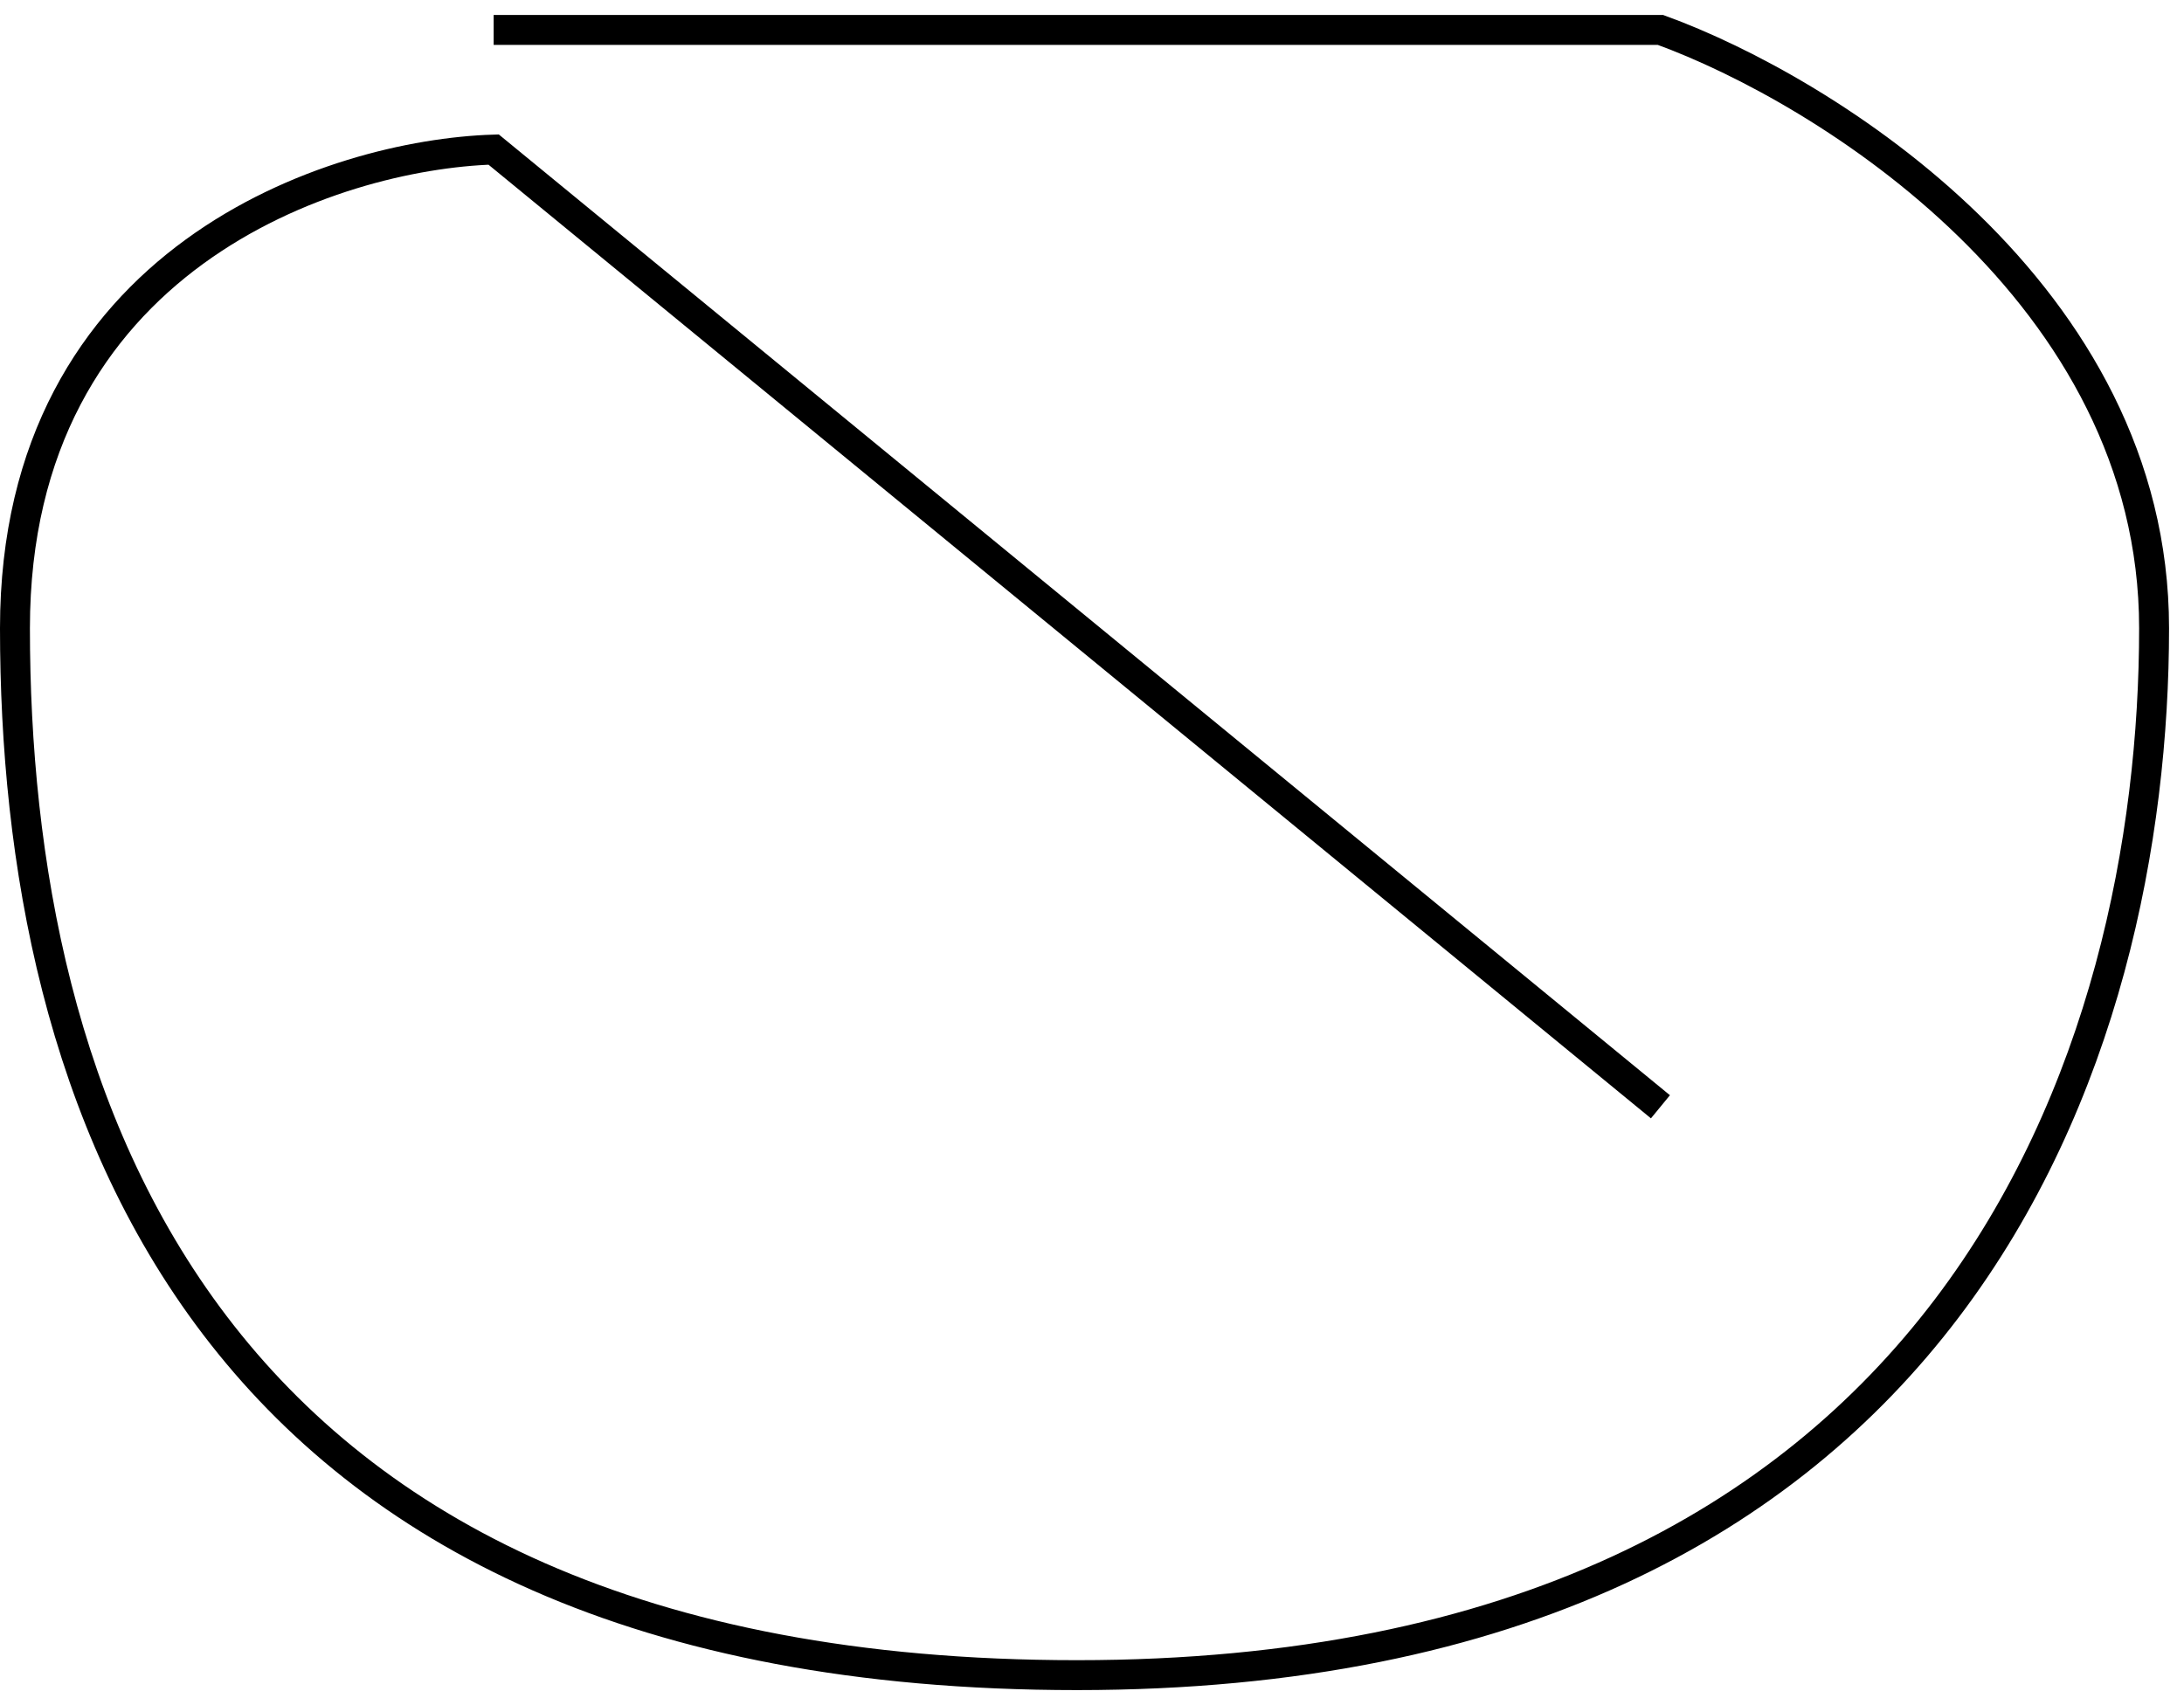 <svg width="73" height="57" viewBox="0 0 73 57" fill="none" xmlns="http://www.w3.org/2000/svg">
<path d="M16.5 1H55.5C61 3 72 9.8 72 21C72 35 65.5 56 36 56C6.5 56 0.5 36.5 0.5 21C0.5 8.6 11.167 5.167 16.5 5L55.5 37" stroke="black"/>
</svg>
